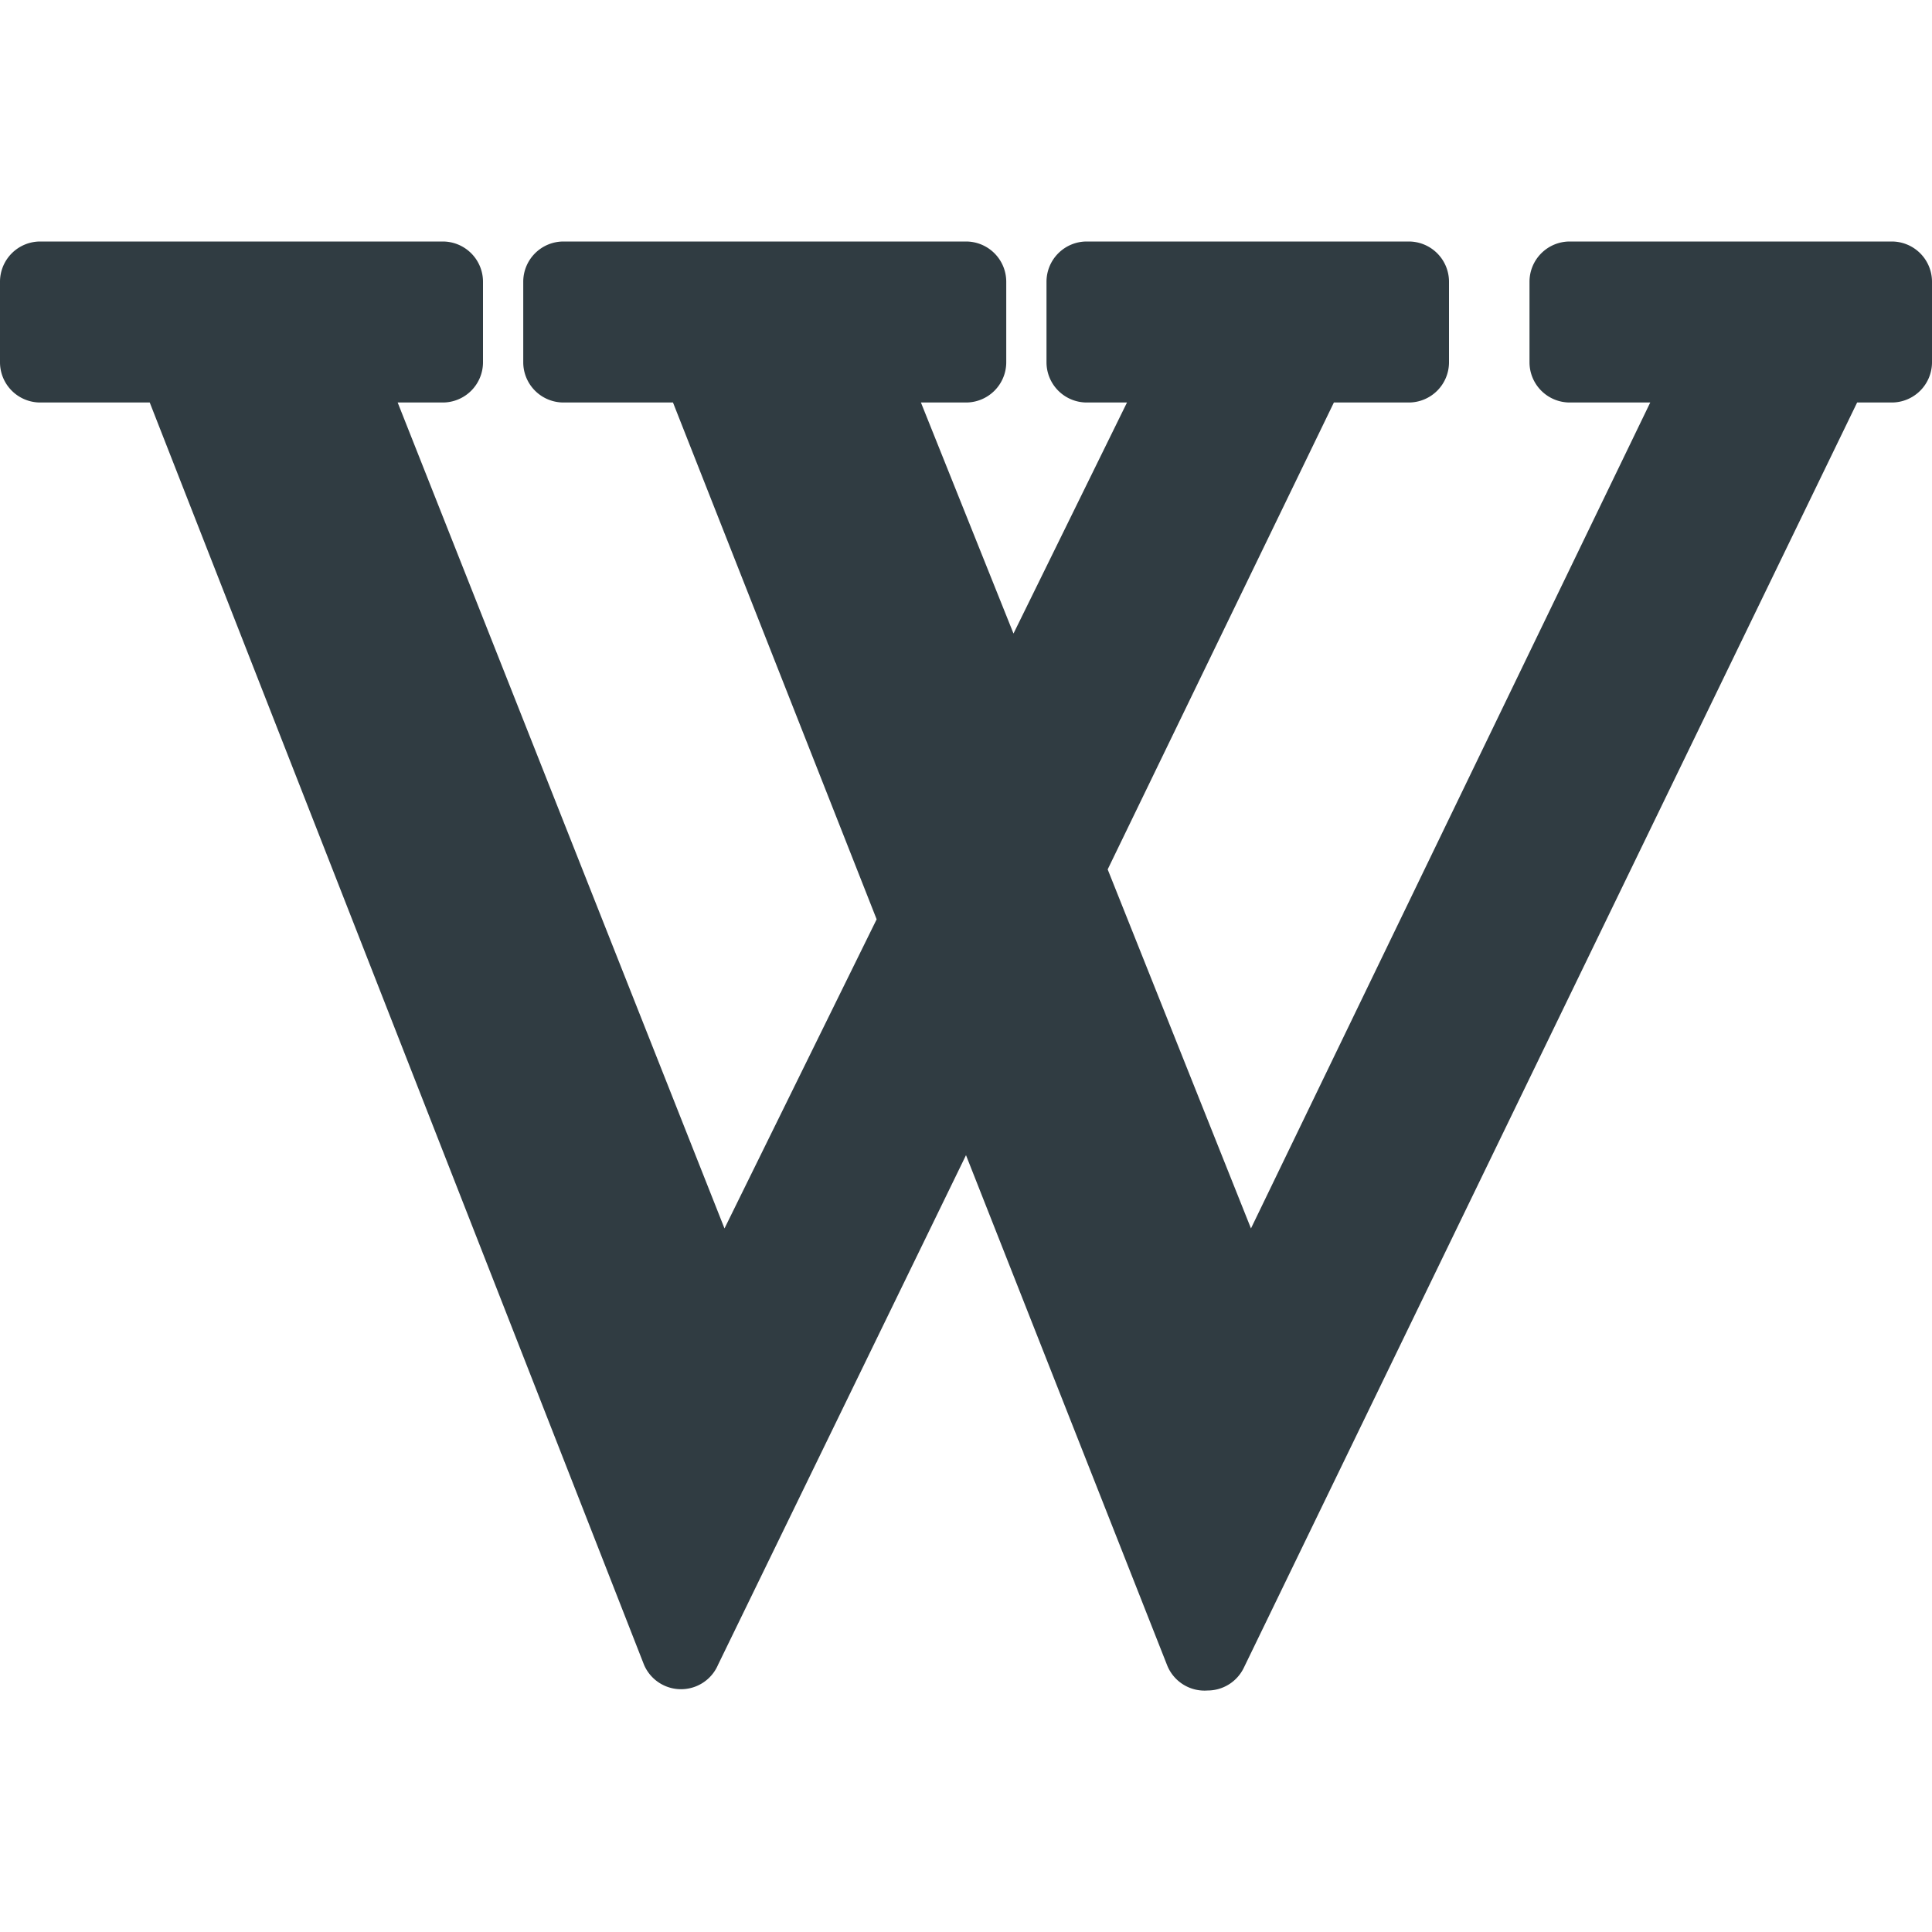 <svg xmlns="http://www.w3.org/2000/svg" viewBox="0 0 24 24"><path fill="#303c42" d="M23.5,3h-4a.5.5,0,0,0-.5.5v1a.5.5,0,0,0,.5.5h1L15.54,15.26,13.76,10.8,16.57,5h.93a.5.5,0,0,0,.5-.5v-1a.5.5,0,0,0-.5-.5h-4a.5.5,0,0,0-.5.5v1a.5.5,0,0,0,.5.5H14L12.59,7.87,11.44,5H12a.5.5,0,0,0,.5-.5v-1A.5.5,0,0,0,12,3H7a.5.5,0,0,0-.5.5v1A.5.5,0,0,0,7,5H8.36l2.53,6.42L9,15.26,4.94,5H5.5A.5.5,0,0,0,6,4.5v-1A.5.5,0,0,0,5.5,3H.5a.5.5,0,0,0-.5.5v1A.5.5,0,0,0,.5,5H1.86L8,20.68a.5.5,0,0,0,.92,0L12,14.35l2.5,6.34A.5.5,0,0,0,15,21h0a.5.5,0,0,0,.45-.28L23.07,5h.43a.5.5,0,0,0,.5-.5v-1A.5.5,0,0,0,23.5,3Z"/></svg>